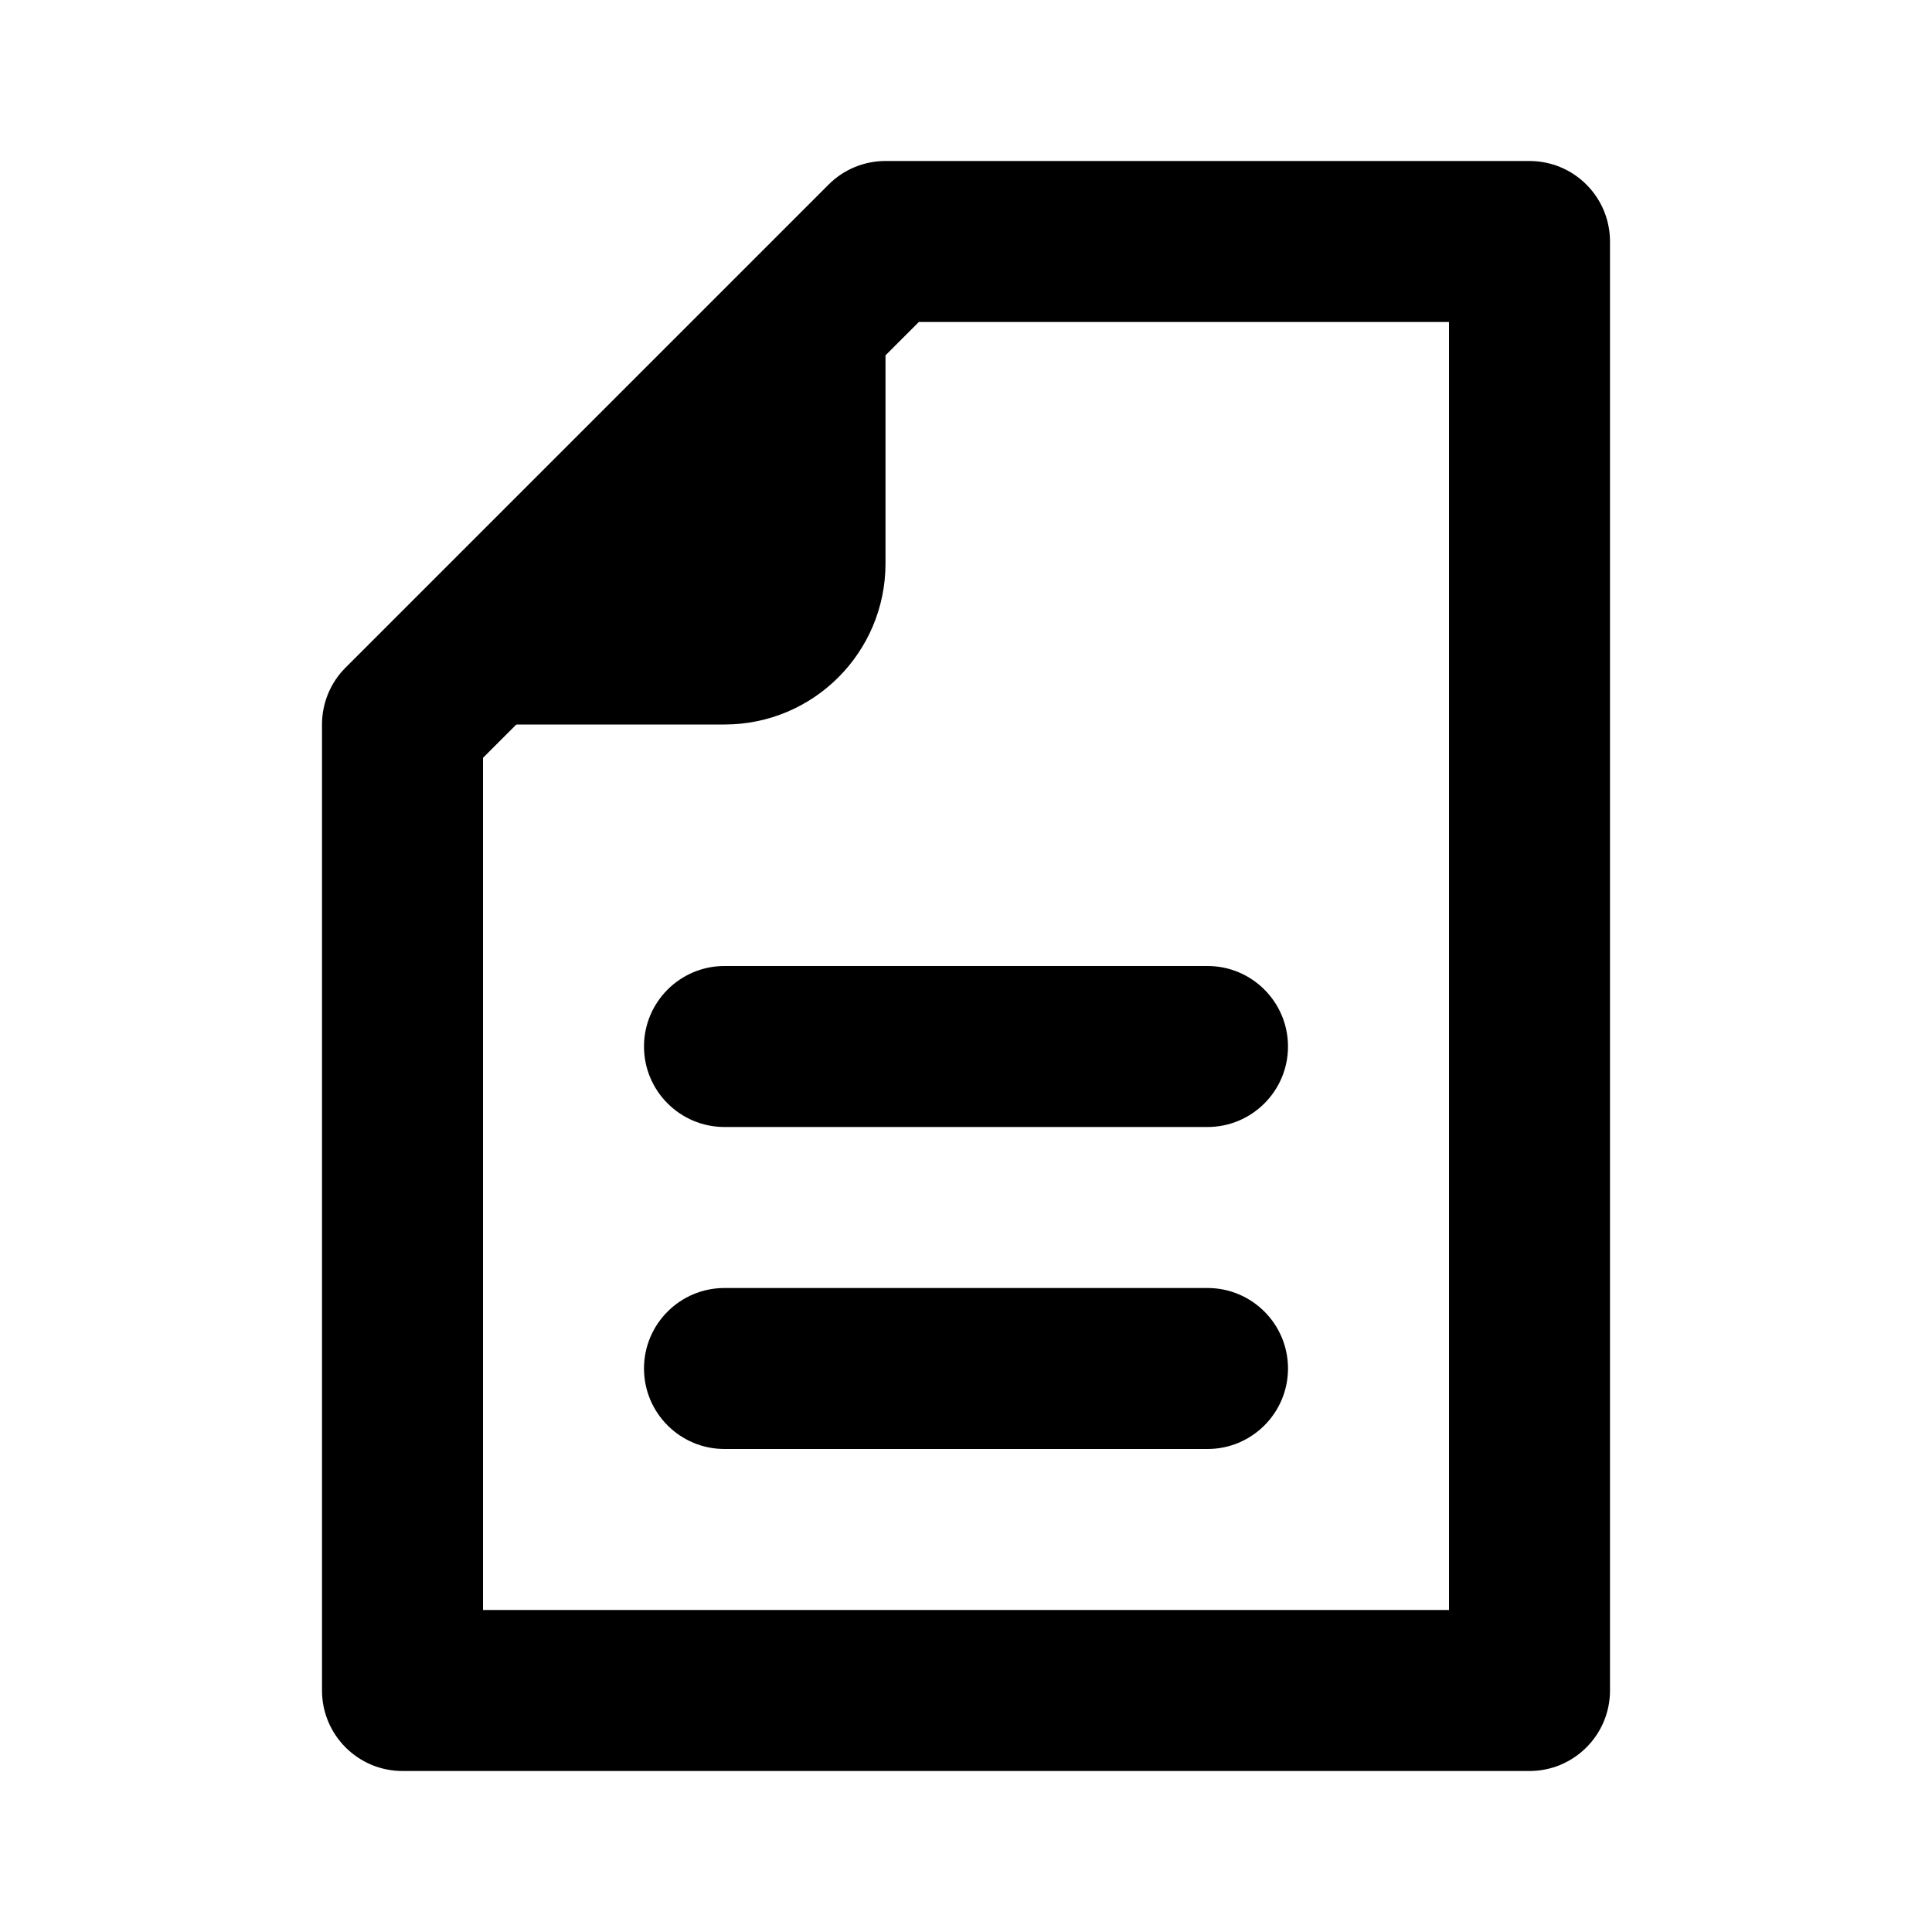 <svg viewBox="0 0 24 24"><path class="fn-svg-icon" fill-rule="evenodd" d="M10.293 2.293C10.48 2.105 10.735 2 11 2H19C19.265 2 19.52 2.105 19.707 2.293C19.895 2.48 20 2.735 20 3V21C20 21.552 19.552 22 19 22H5C4.448 22 4 21.552 4 21V9C4 8.735 4.105 8.48 4.293 8.293L10.293 2.293ZM11.414 4L6 9.414V20H18V4H11.414Z" clip-rule="evenodd"/><path class="fn-svg-icon" fill-rule="evenodd" d="M8 13C8 12.448 8.448 12 9 12H15C15.552 12 16 12.448 16 13 16 13.552 15.552 14 15 14H9C8.448 14 8 13.552 8 13ZM8 17C8 16.448 8.448 16 9 16H15C15.552 16 16 16.448 16 17 16 17.552 15.552 18 15 18H9C8.448 18 8 17.552 8 17ZM6 9H9C10.105 9 11 8.105 11 7V4" clip-rule="evenodd"/></svg>